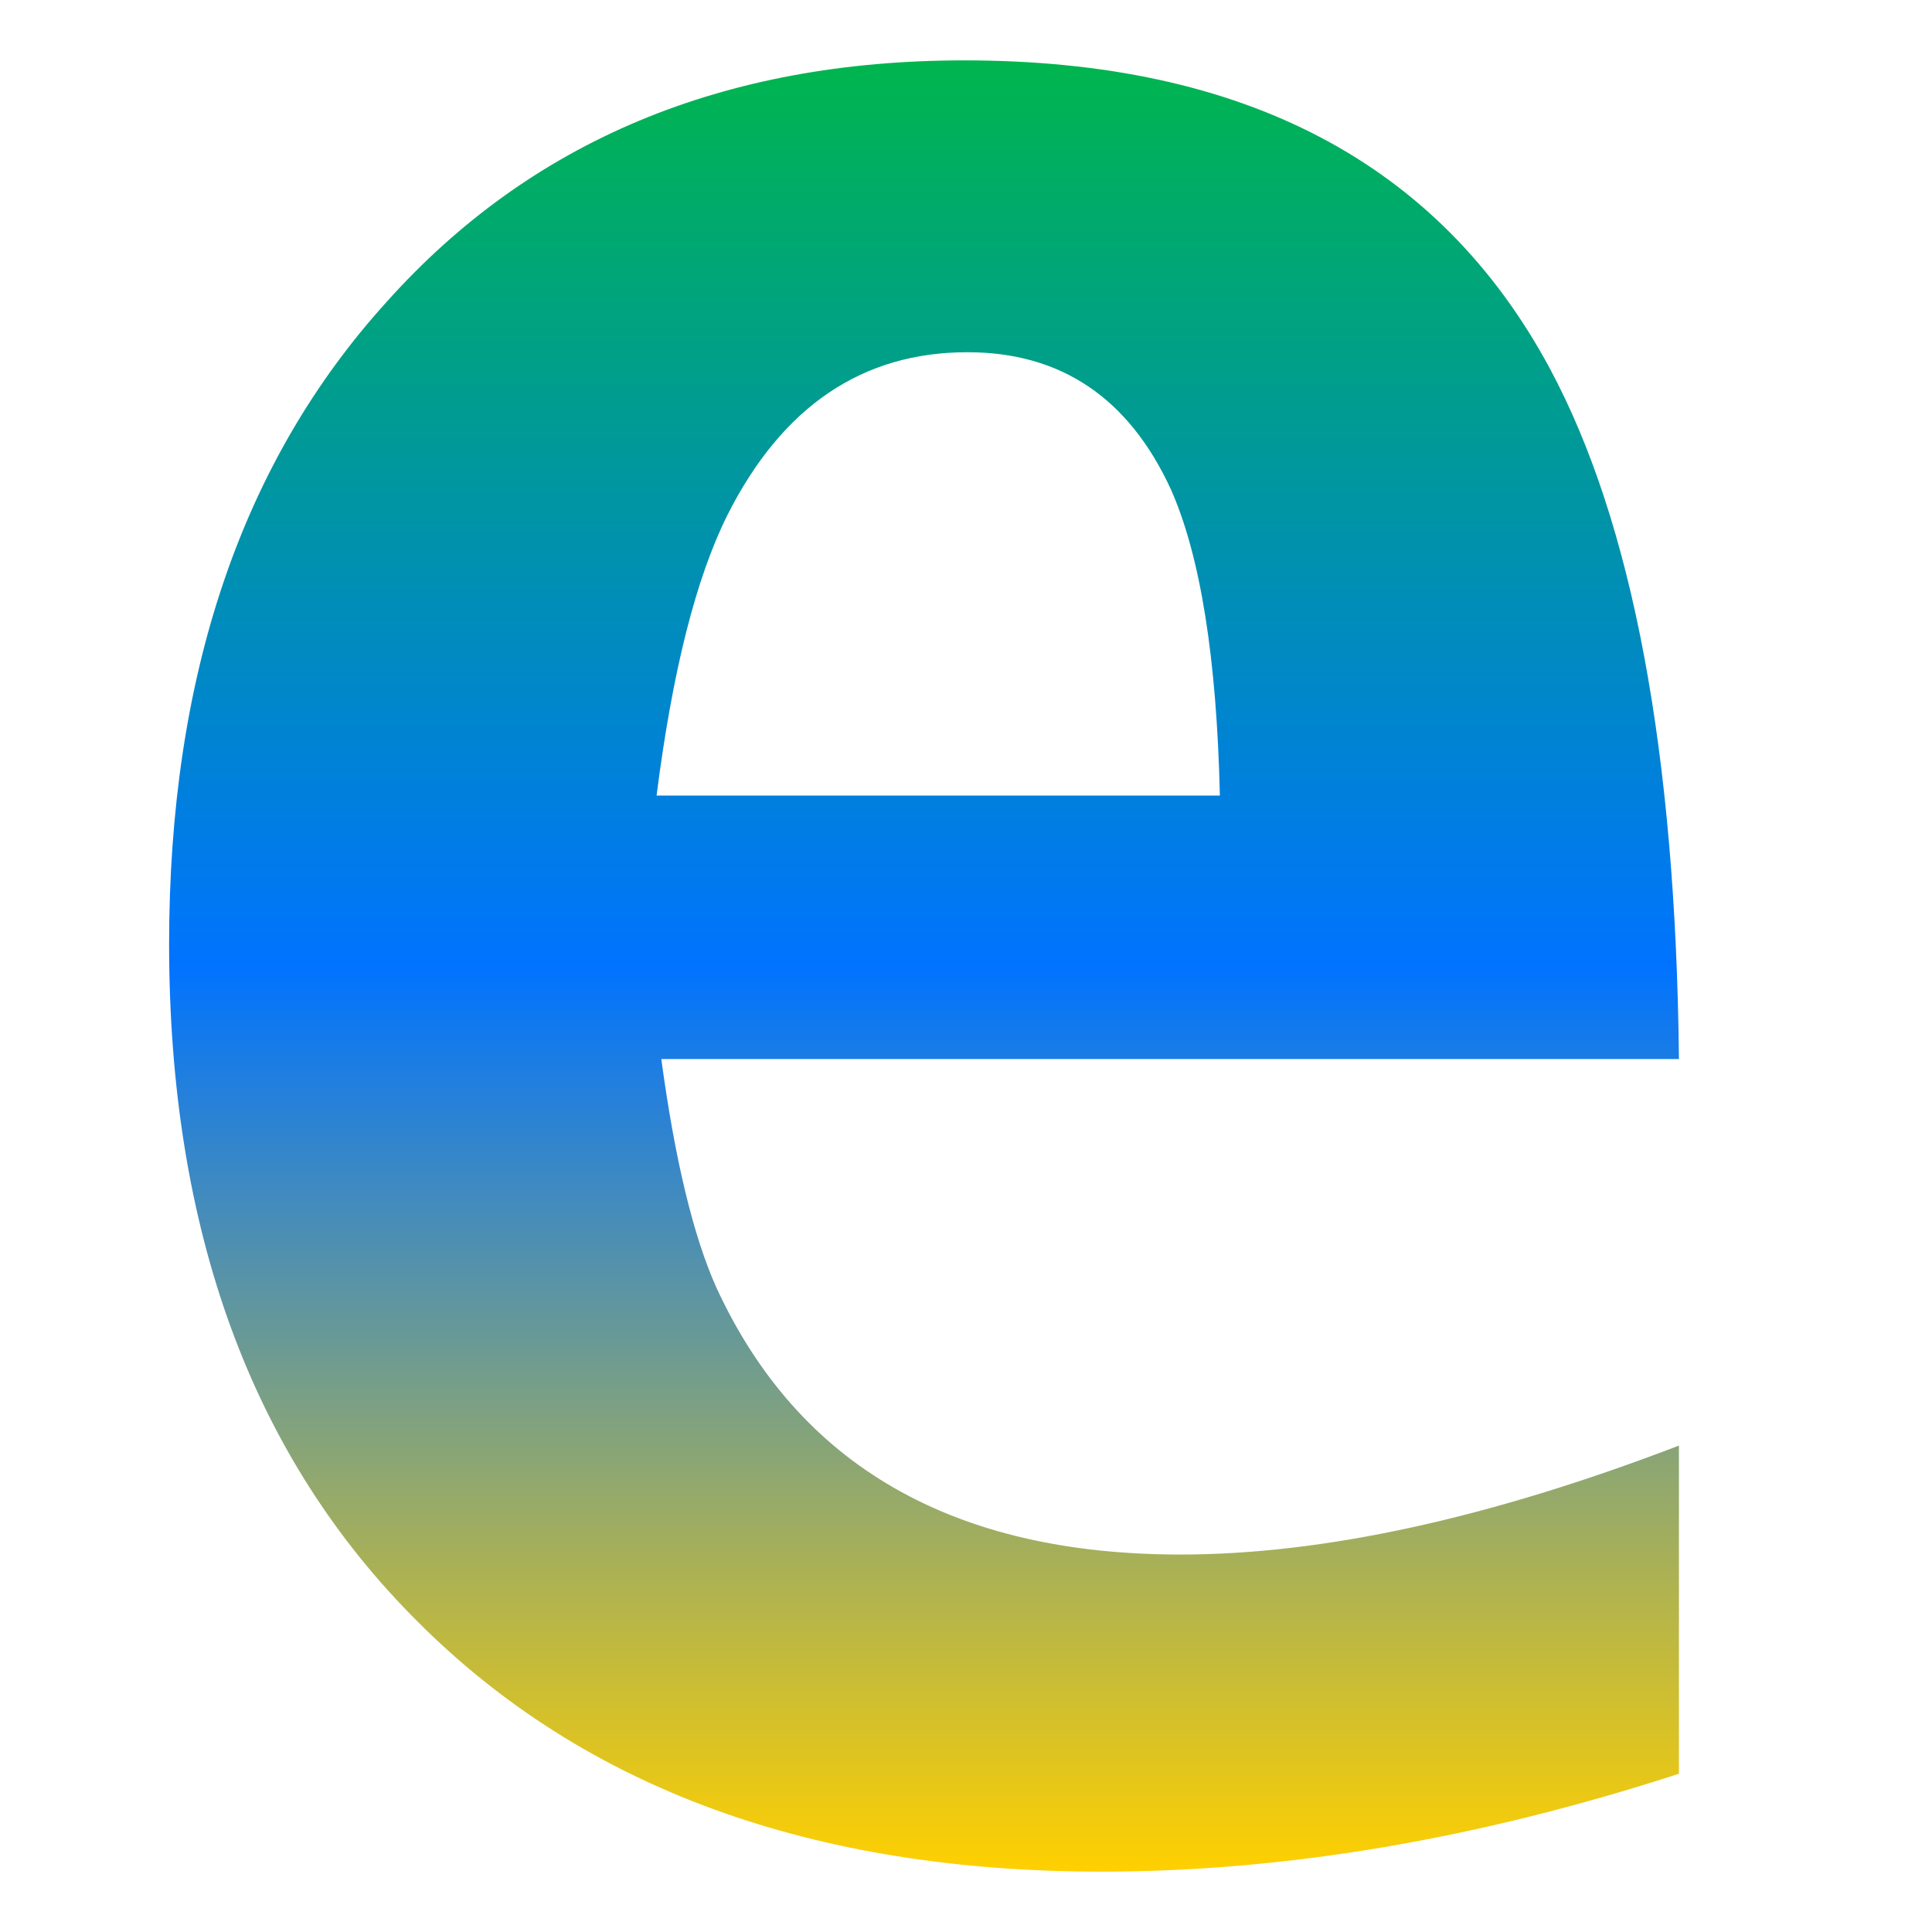 <svg xmlns="http://www.w3.org/2000/svg" xmlns:xlink="http://www.w3.org/1999/xlink" width="64" height="64" viewBox="0 0 64 64" version="1.1"><defs><linearGradient id="linear0" x1="0%" x2="0%" y1="0%" y2="100%"><stop offset="0%" style="stop-color:#00b54e; stop-opacity:1"/><stop offset="50%" style="stop-color:#0073ff; stop-opacity:1"/><stop offset="100%" style="stop-color:#ffd000; stop-opacity:1"/></linearGradient></defs><g id="surface1"><path style=" stroke:none;fill-rule:evenodd;fill:url(#linear0);" d="M 55.617 47.887 L 55.617 58.758 C 48.961 60.918 42.586 62 36.488 62 C 26.906 62 19.363 59.246 13.859 53.742 C 8.352 48.273 5.602 40.781 5.602 31.27 C 5.602 22.383 8.004 15.293 12.812 9.996 C 17.586 4.664 23.961 2 31.941 2 C 41.211 2 47.672 5.398 51.332 12.191 C 54.086 17.312 55.512 24.945 55.617 35.082 L 21.906 35.082 C 22.359 38.43 22.969 40.953 23.734 42.66 C 26.453 48.551 31.574 51.496 39.102 51.496 C 43.84 51.496 49.344 50.293 55.617 47.887 M 21.75 26.355 L 40.41 26.355 C 40.305 21.789 39.762 18.41 38.789 16.215 C 37.395 13.184 35.148 11.668 32.047 11.668 C 28.562 11.668 25.914 13.465 24.102 17.051 C 23.055 19.145 22.273 22.242 21.75 26.355 "/></g></svg>
